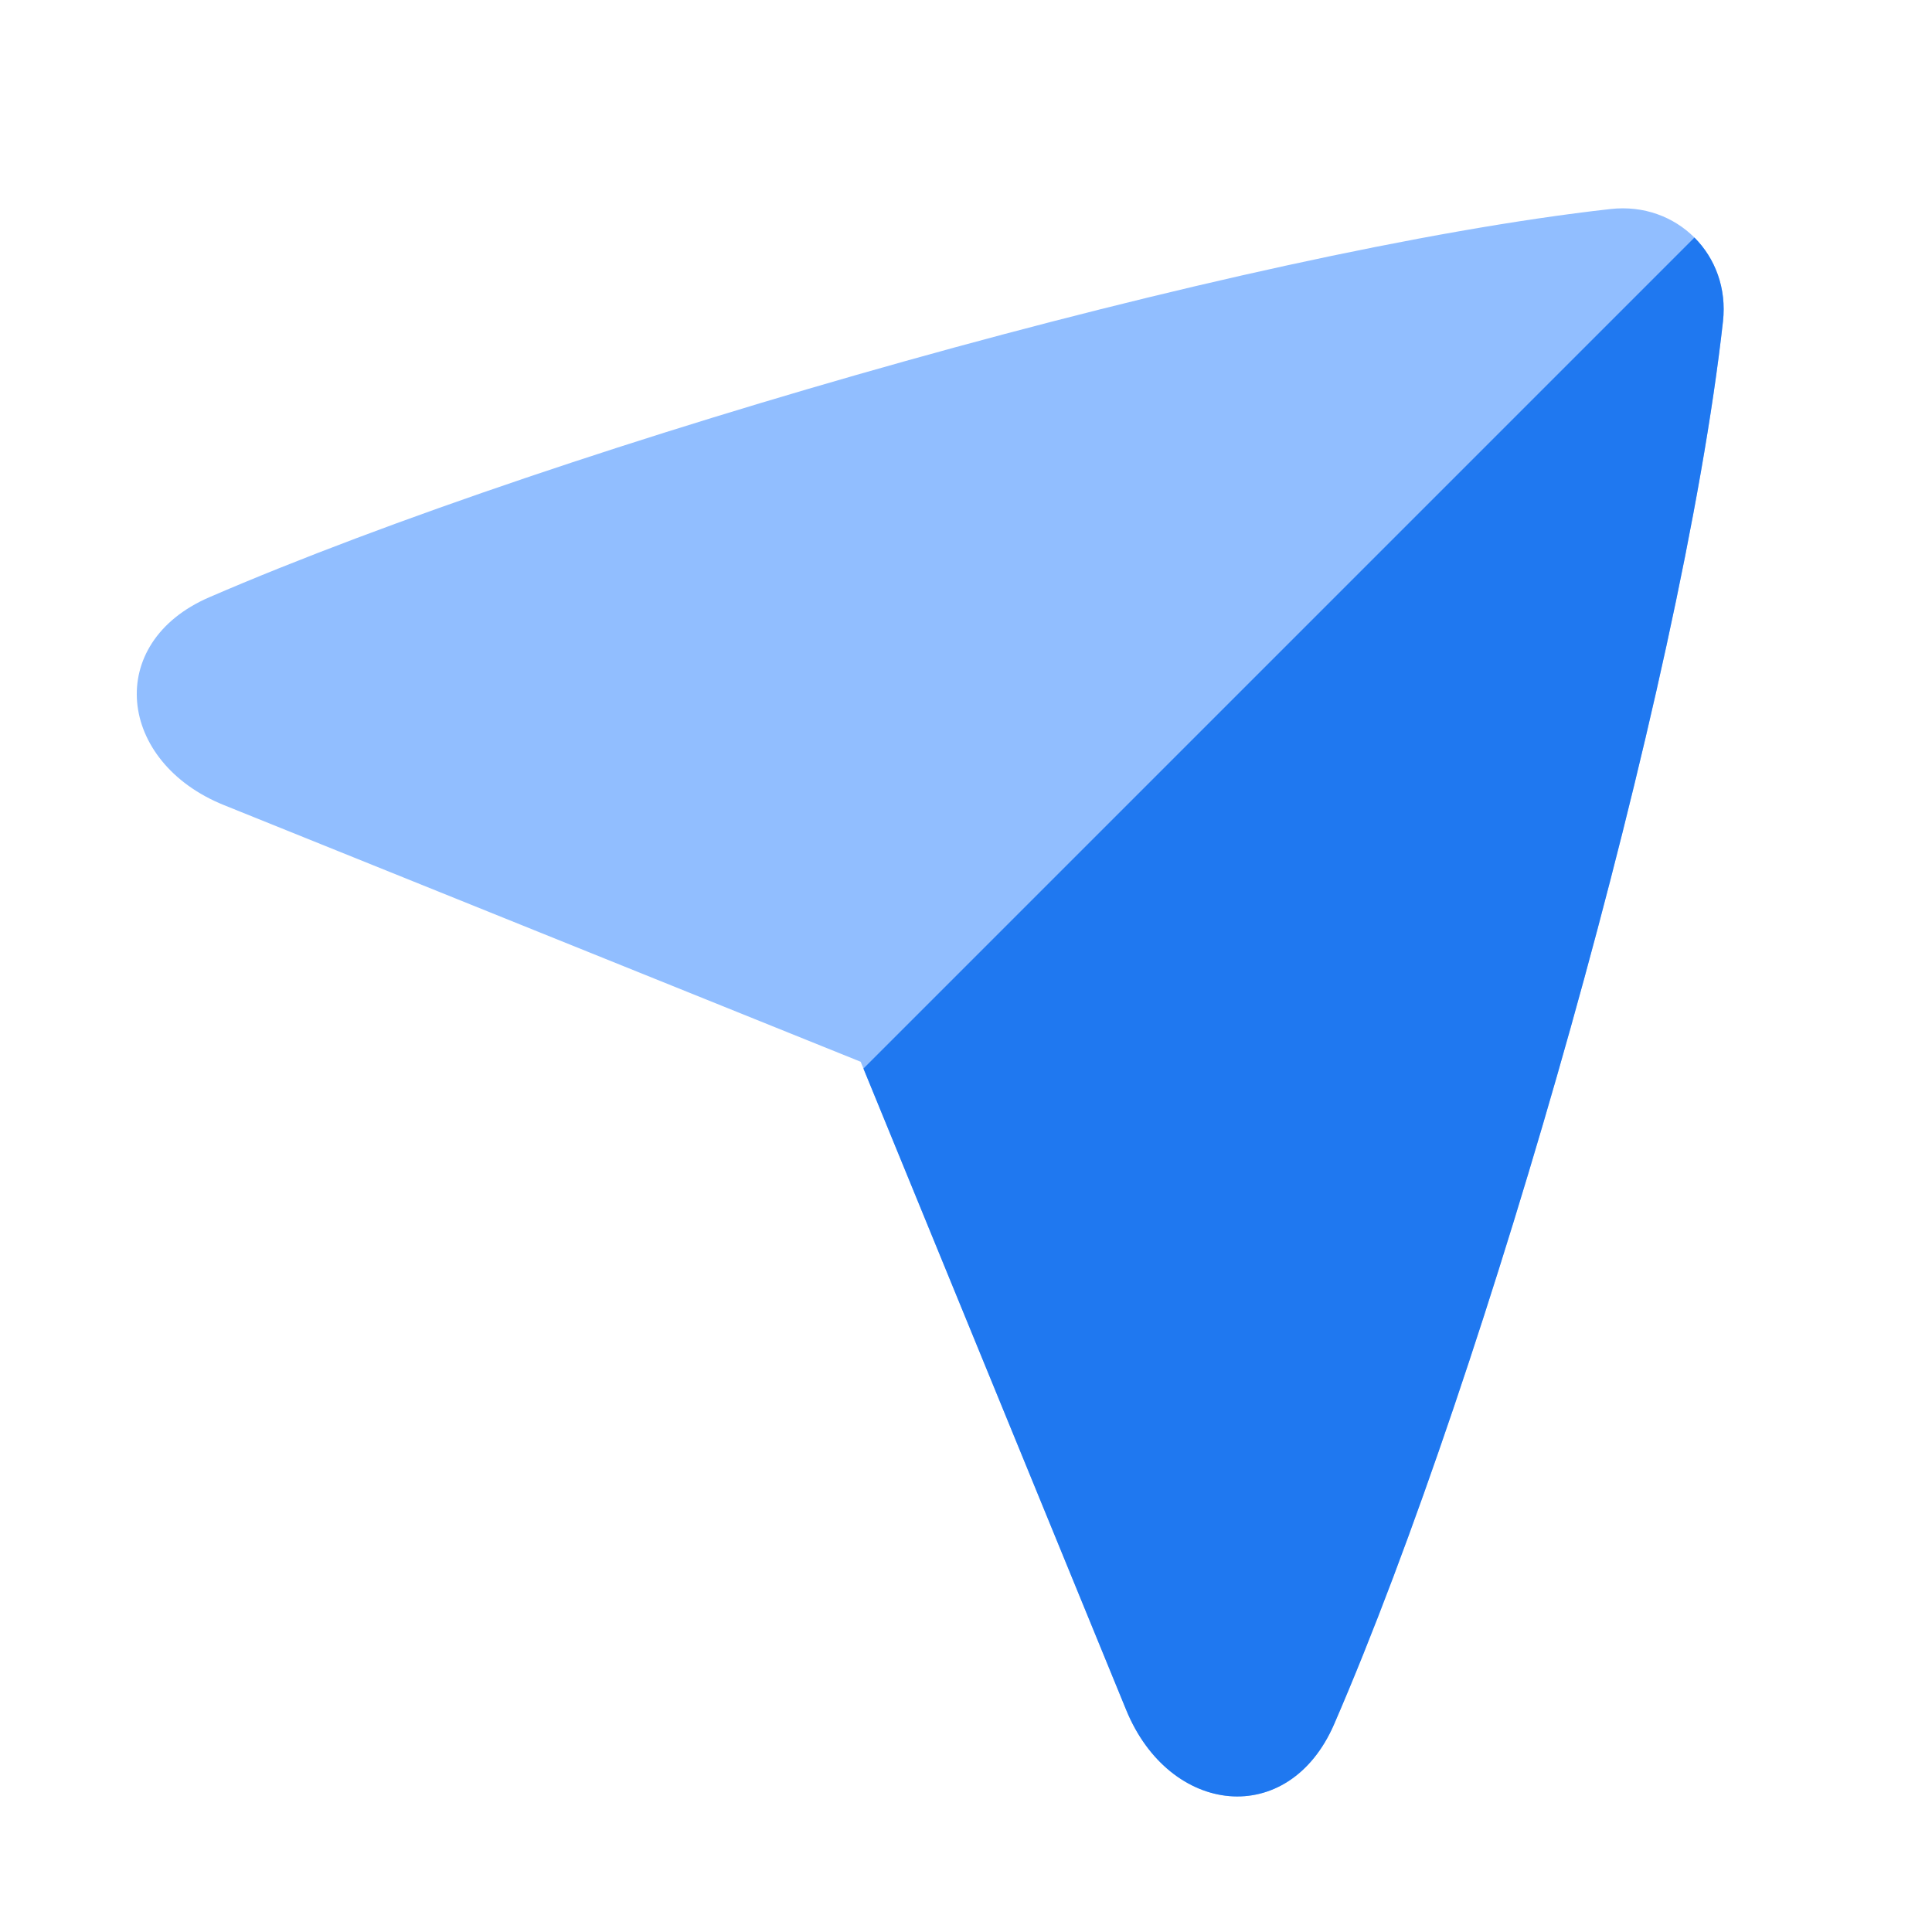 <svg viewBox="0 0 24 24" fill="none" xmlns="http://www.w3.org/2000/svg">


<g transform="matrix(0.5,0,0,0.5,0,0)"><path d="M5.565 20.003C2.918 18.936 2.579 15.972 5.199 14.839C13.992 11.036 30.918 6.209 40.015 5.193C41.662 5.009 42.991 6.338 42.807 7.985C41.79 17.093 36.952 34.051 33.147 42.835C32.016 45.445 29.057 45.114 27.979 42.481L21.383 26.379L5.565 20.003Z" fill="#91BEFF"></path><path fill-rule="evenodd" clip-rule="evenodd" d="M21.452 26.548L27.979 42.481C29.057 45.114 32.016 45.445 33.147 42.835C36.952 34.051 41.79 17.093 42.807 7.985C42.899 7.161 42.613 6.418 42.098 5.902L21.452 26.548Z" fill="#1F78F0"></path></g></svg>